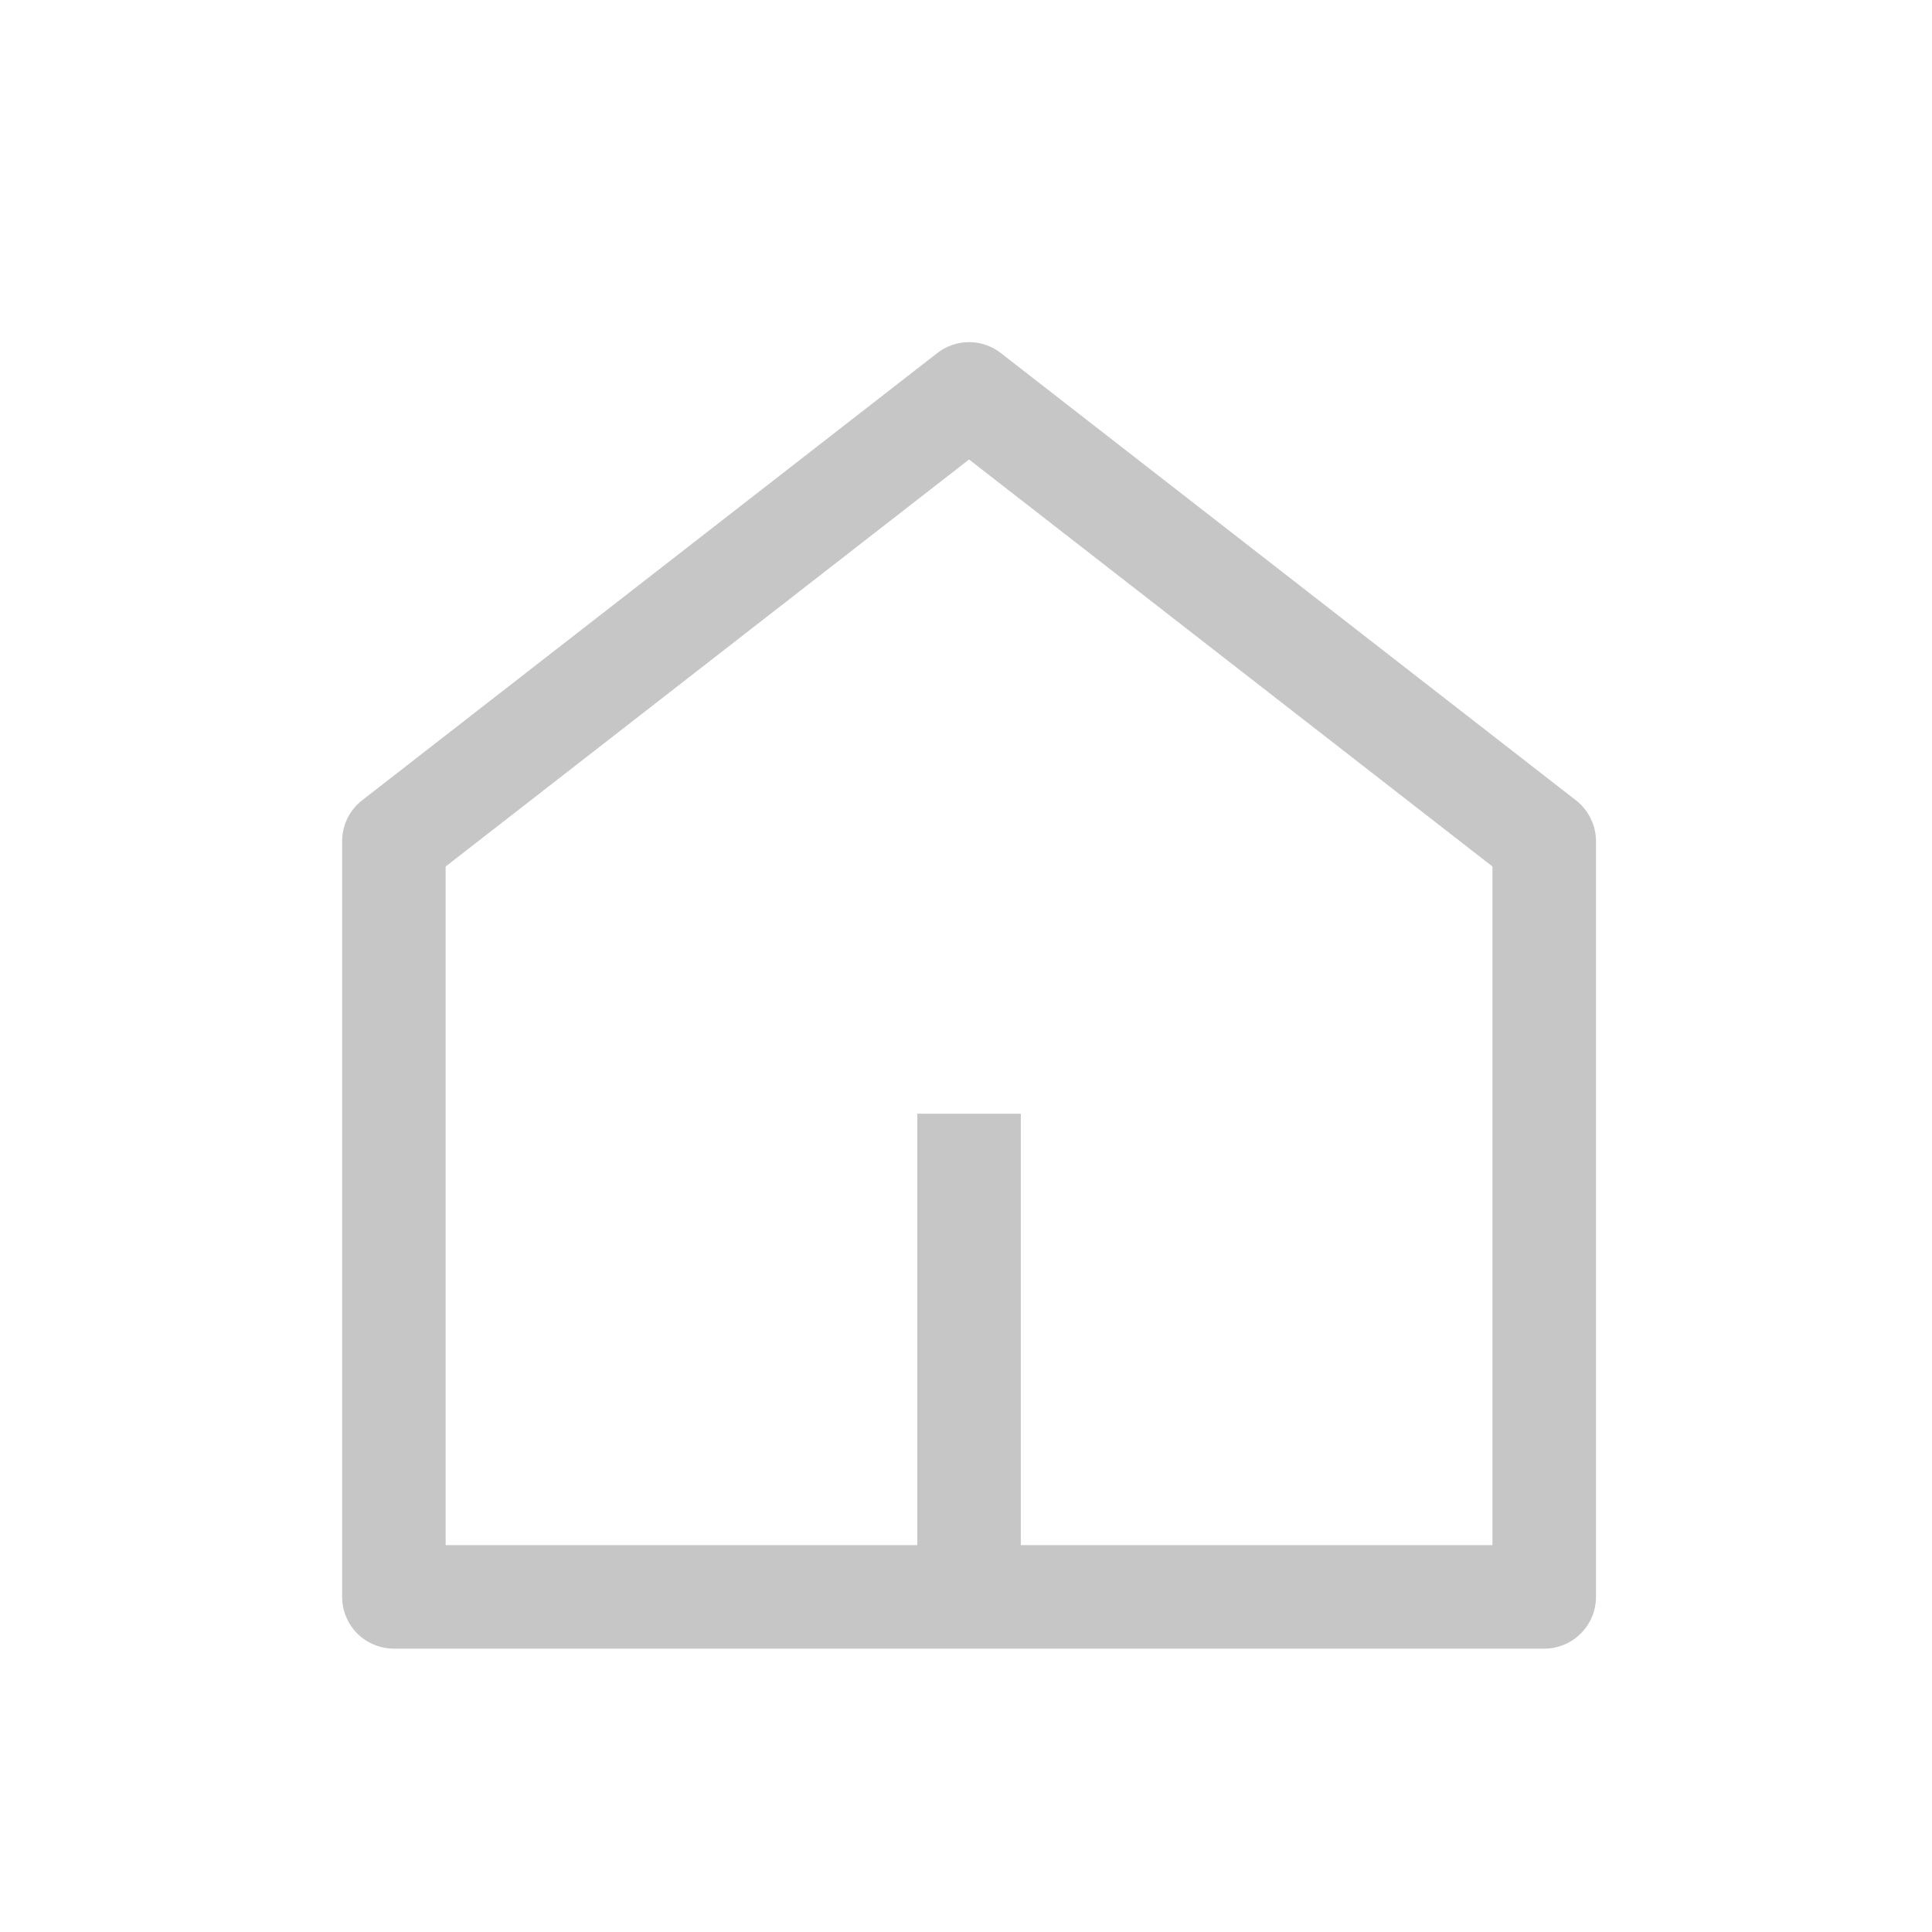 <svg width="24" height="24" viewBox="0 0 24 24" fill="none" xmlns="http://www.w3.org/2000/svg">
<path fill-rule="evenodd" clip-rule="evenodd" d="M12.681 13.835V19.194H18.54V10.764L12.038 5.708L5.536 10.764V19.194H11.395V13.835H12.681ZM4.25 19.837V10.45C4.25 10.352 4.272 10.256 4.315 10.168C4.358 10.079 4.421 10.002 4.498 9.942L11.643 4.386C11.756 4.298 11.895 4.25 12.038 4.25C12.181 4.25 12.32 4.298 12.433 4.386L19.577 9.942C19.655 10.002 19.717 10.079 19.76 10.168C19.803 10.256 19.826 10.352 19.826 10.45V19.837C19.826 20.008 19.758 20.171 19.637 20.292C19.517 20.412 19.353 20.48 19.183 20.48H4.893C4.723 20.48 4.559 20.412 4.438 20.292C4.318 20.171 4.25 20.008 4.25 19.837Z" fill="#C6C6C6"/>
</svg>
